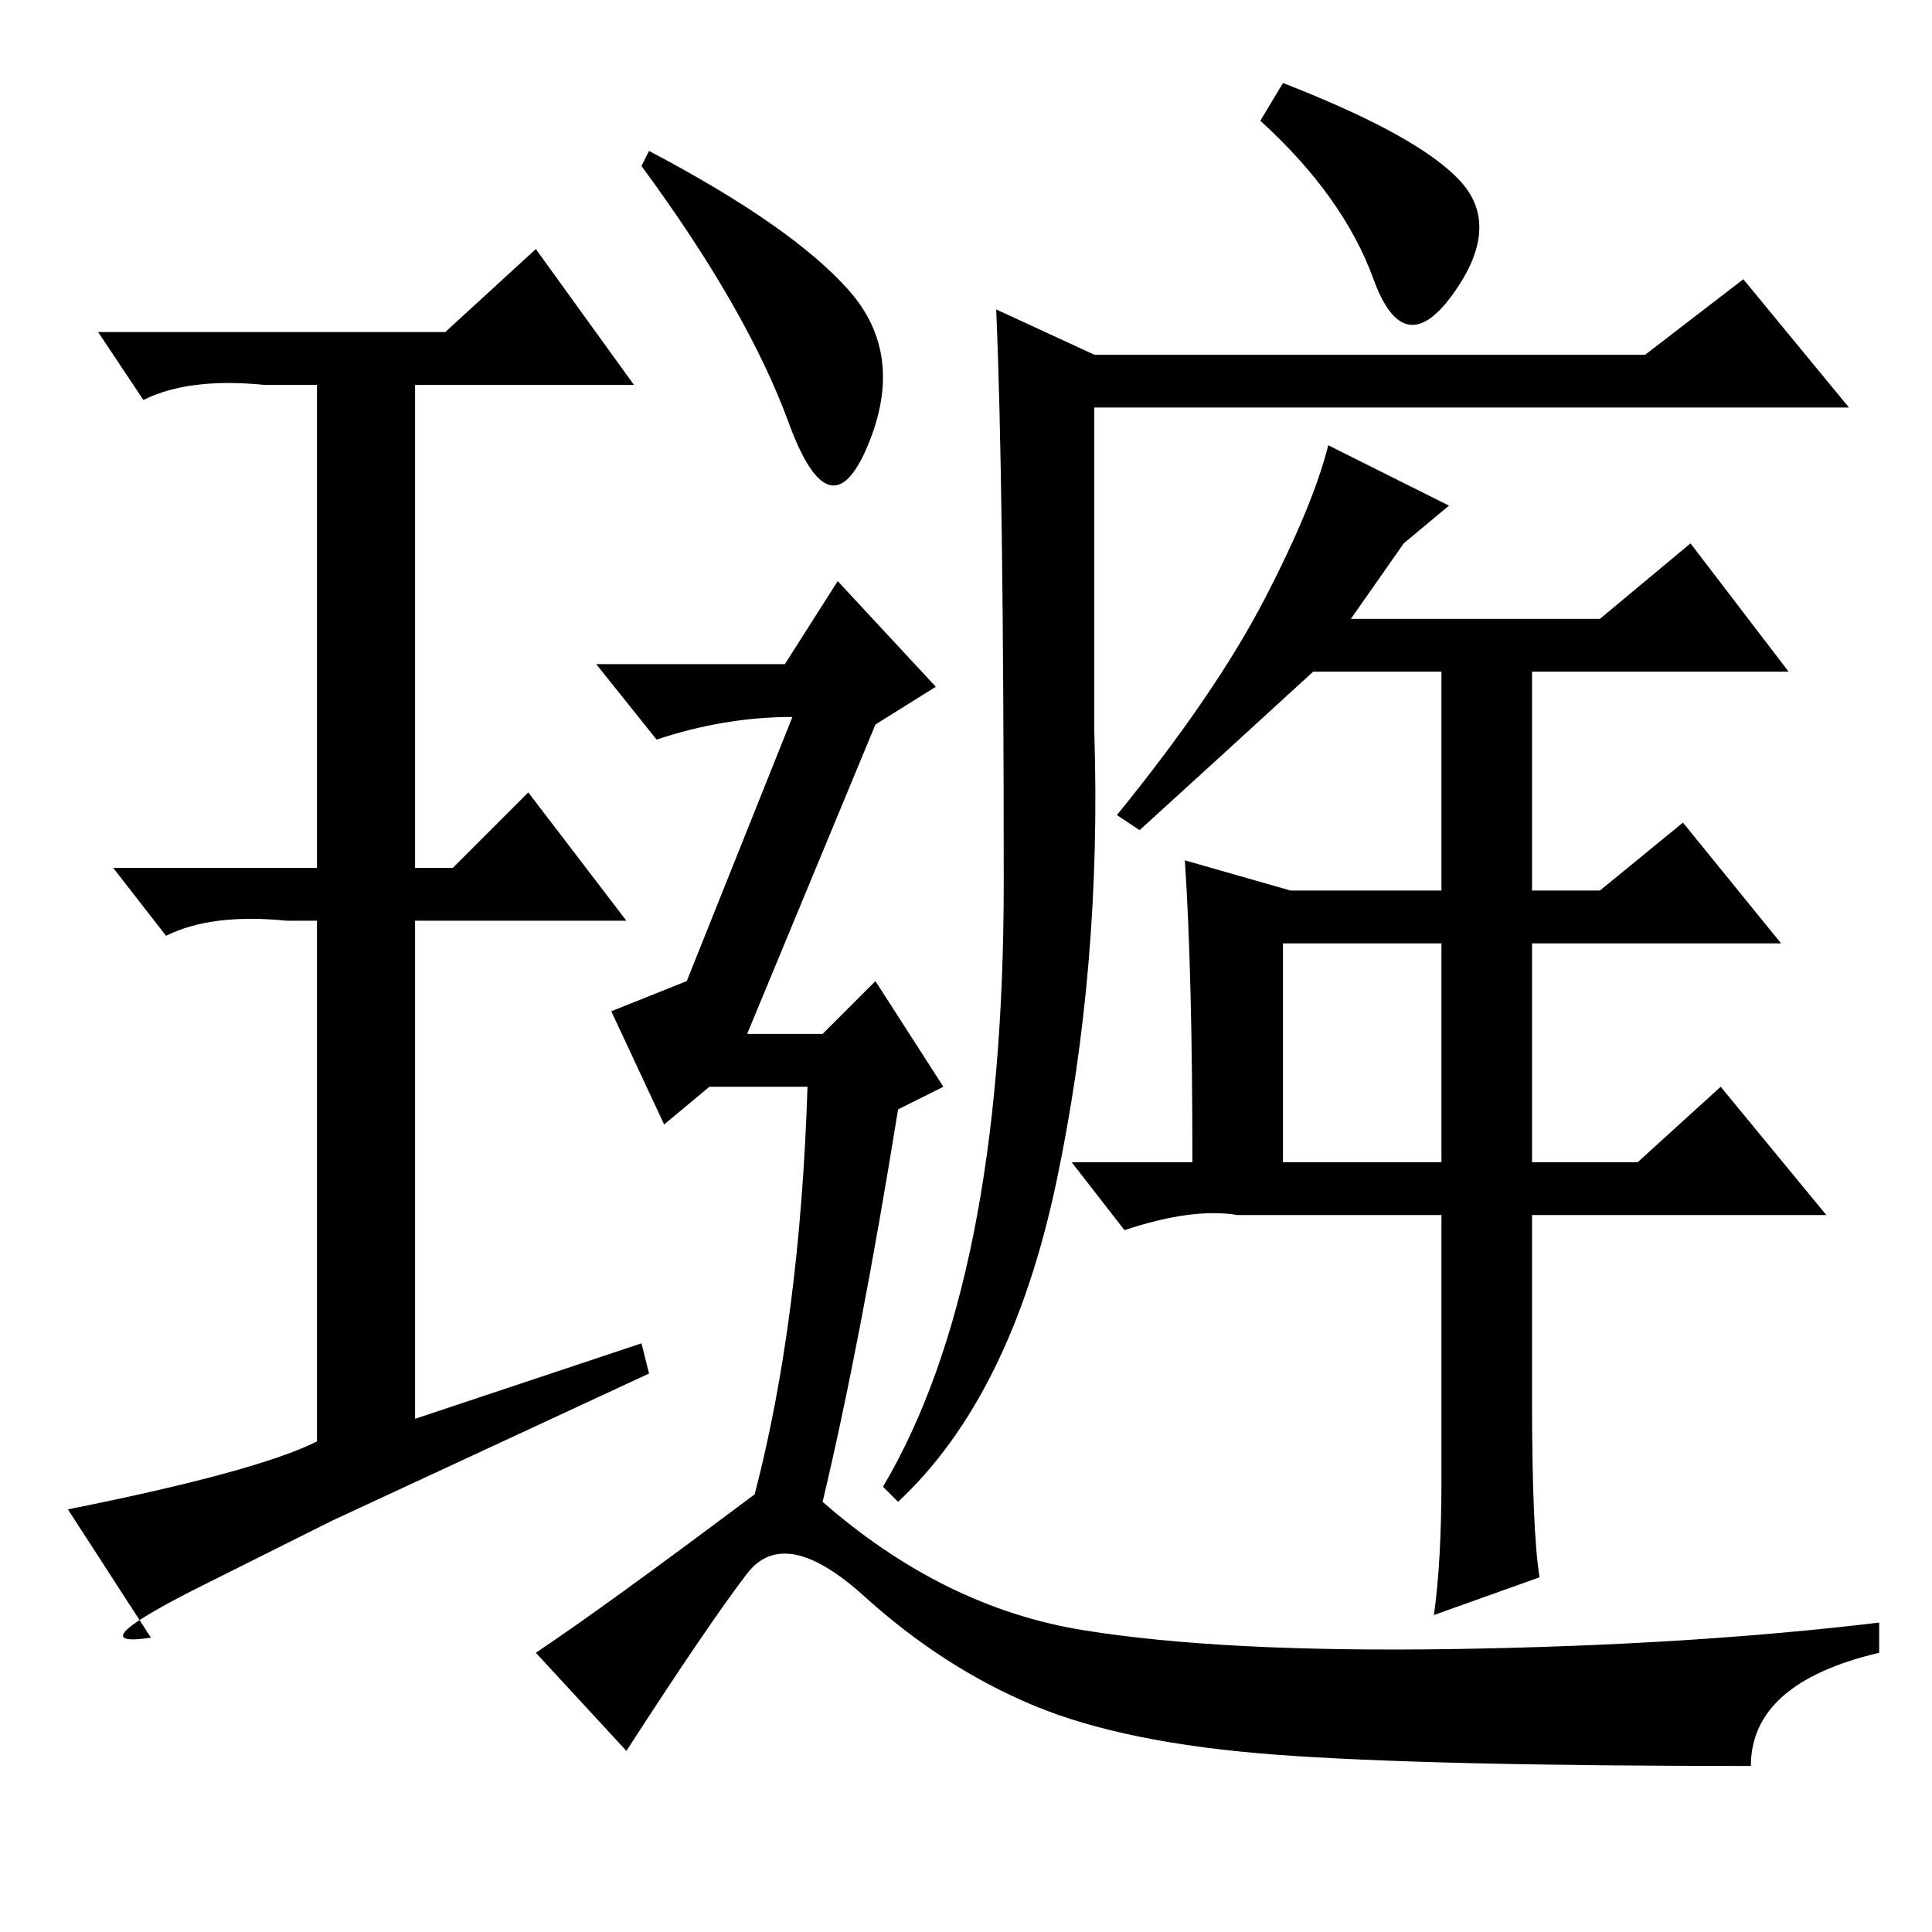 <?xml version="1.0" standalone="no"?>
<!DOCTYPE svg PUBLIC "-//W3C//DTD SVG 1.1//EN" "http://www.w3.org/Graphics/SVG/1.1/DTD/svg11.dtd" >
<svg xmlns="http://www.w3.org/2000/svg" xmlns:xlink="http://www.w3.org/1999/xlink" version="1.1" viewBox="0 -36 256 256">
  <g transform="matrix(1 0 0 -1 0 220)">
   <path fill="currentColor"
d="M85 78l1 -4l-42 -19.5t-17 -8.5t-7 -7l-11 17q25 5 33 9v69h-4q-10 1 -16 -2l-7 9h27v64h-7q-10 1 -16 -2l-6 9h46l12 11l13 -18h-29v-64h5l10 10l13 -17h-28v-66zM133 139q0 53 -1 76l13 -6h73l13 10l14 -17h-100v-43q1 -31 -5 -59.5t-21 -42.5l-2 2q16 27 16 80z
M193.5 232q5.5 -6 -1 -15t-10.5 2t-15 21l3 5q18 -7 23.5 -13zM203 71q0 -18 1 -24l-14 -5q1 7 1 18v35h-27q-6 1 -15 -2l-7 9h16q0 25 -1 40l14 -4h20v30h12v-30h9l11 9l13 -16h-33v-29h14l11 10l14 -17h-39v-24zM174 167q-12 -11 -23 -21l-3 2q13 16 19.5 28.5t8.5 20.5
l16 -8l-6 -5l-7 -10h33l12 10l13 -17h-63zM191 131h-21v-29h21v29zM86 236q19 -10 26.5 -18.5t2.5 -20.5t-10.5 3t-19.5 34zM104 168l7 11l13 -14l-8 -5l-17 -41h10l7 7l9 -14l-6 -3q-5 -31 -10 -52q16 -14 34.5 -17t49.5 -2.5t56 3.5v-4q-17 -4 -17 -15q-43 0 -63 1.5
t-32 6.5t-22.5 14.5t-15.5 3t-16 -23.5l-12 13q9 6 29 21q6 23 7 54h-13l-6 -5l-7 15l10 4l14 35q-9 0 -18 -3l-8 10h25z" />
  </g>

</svg>
